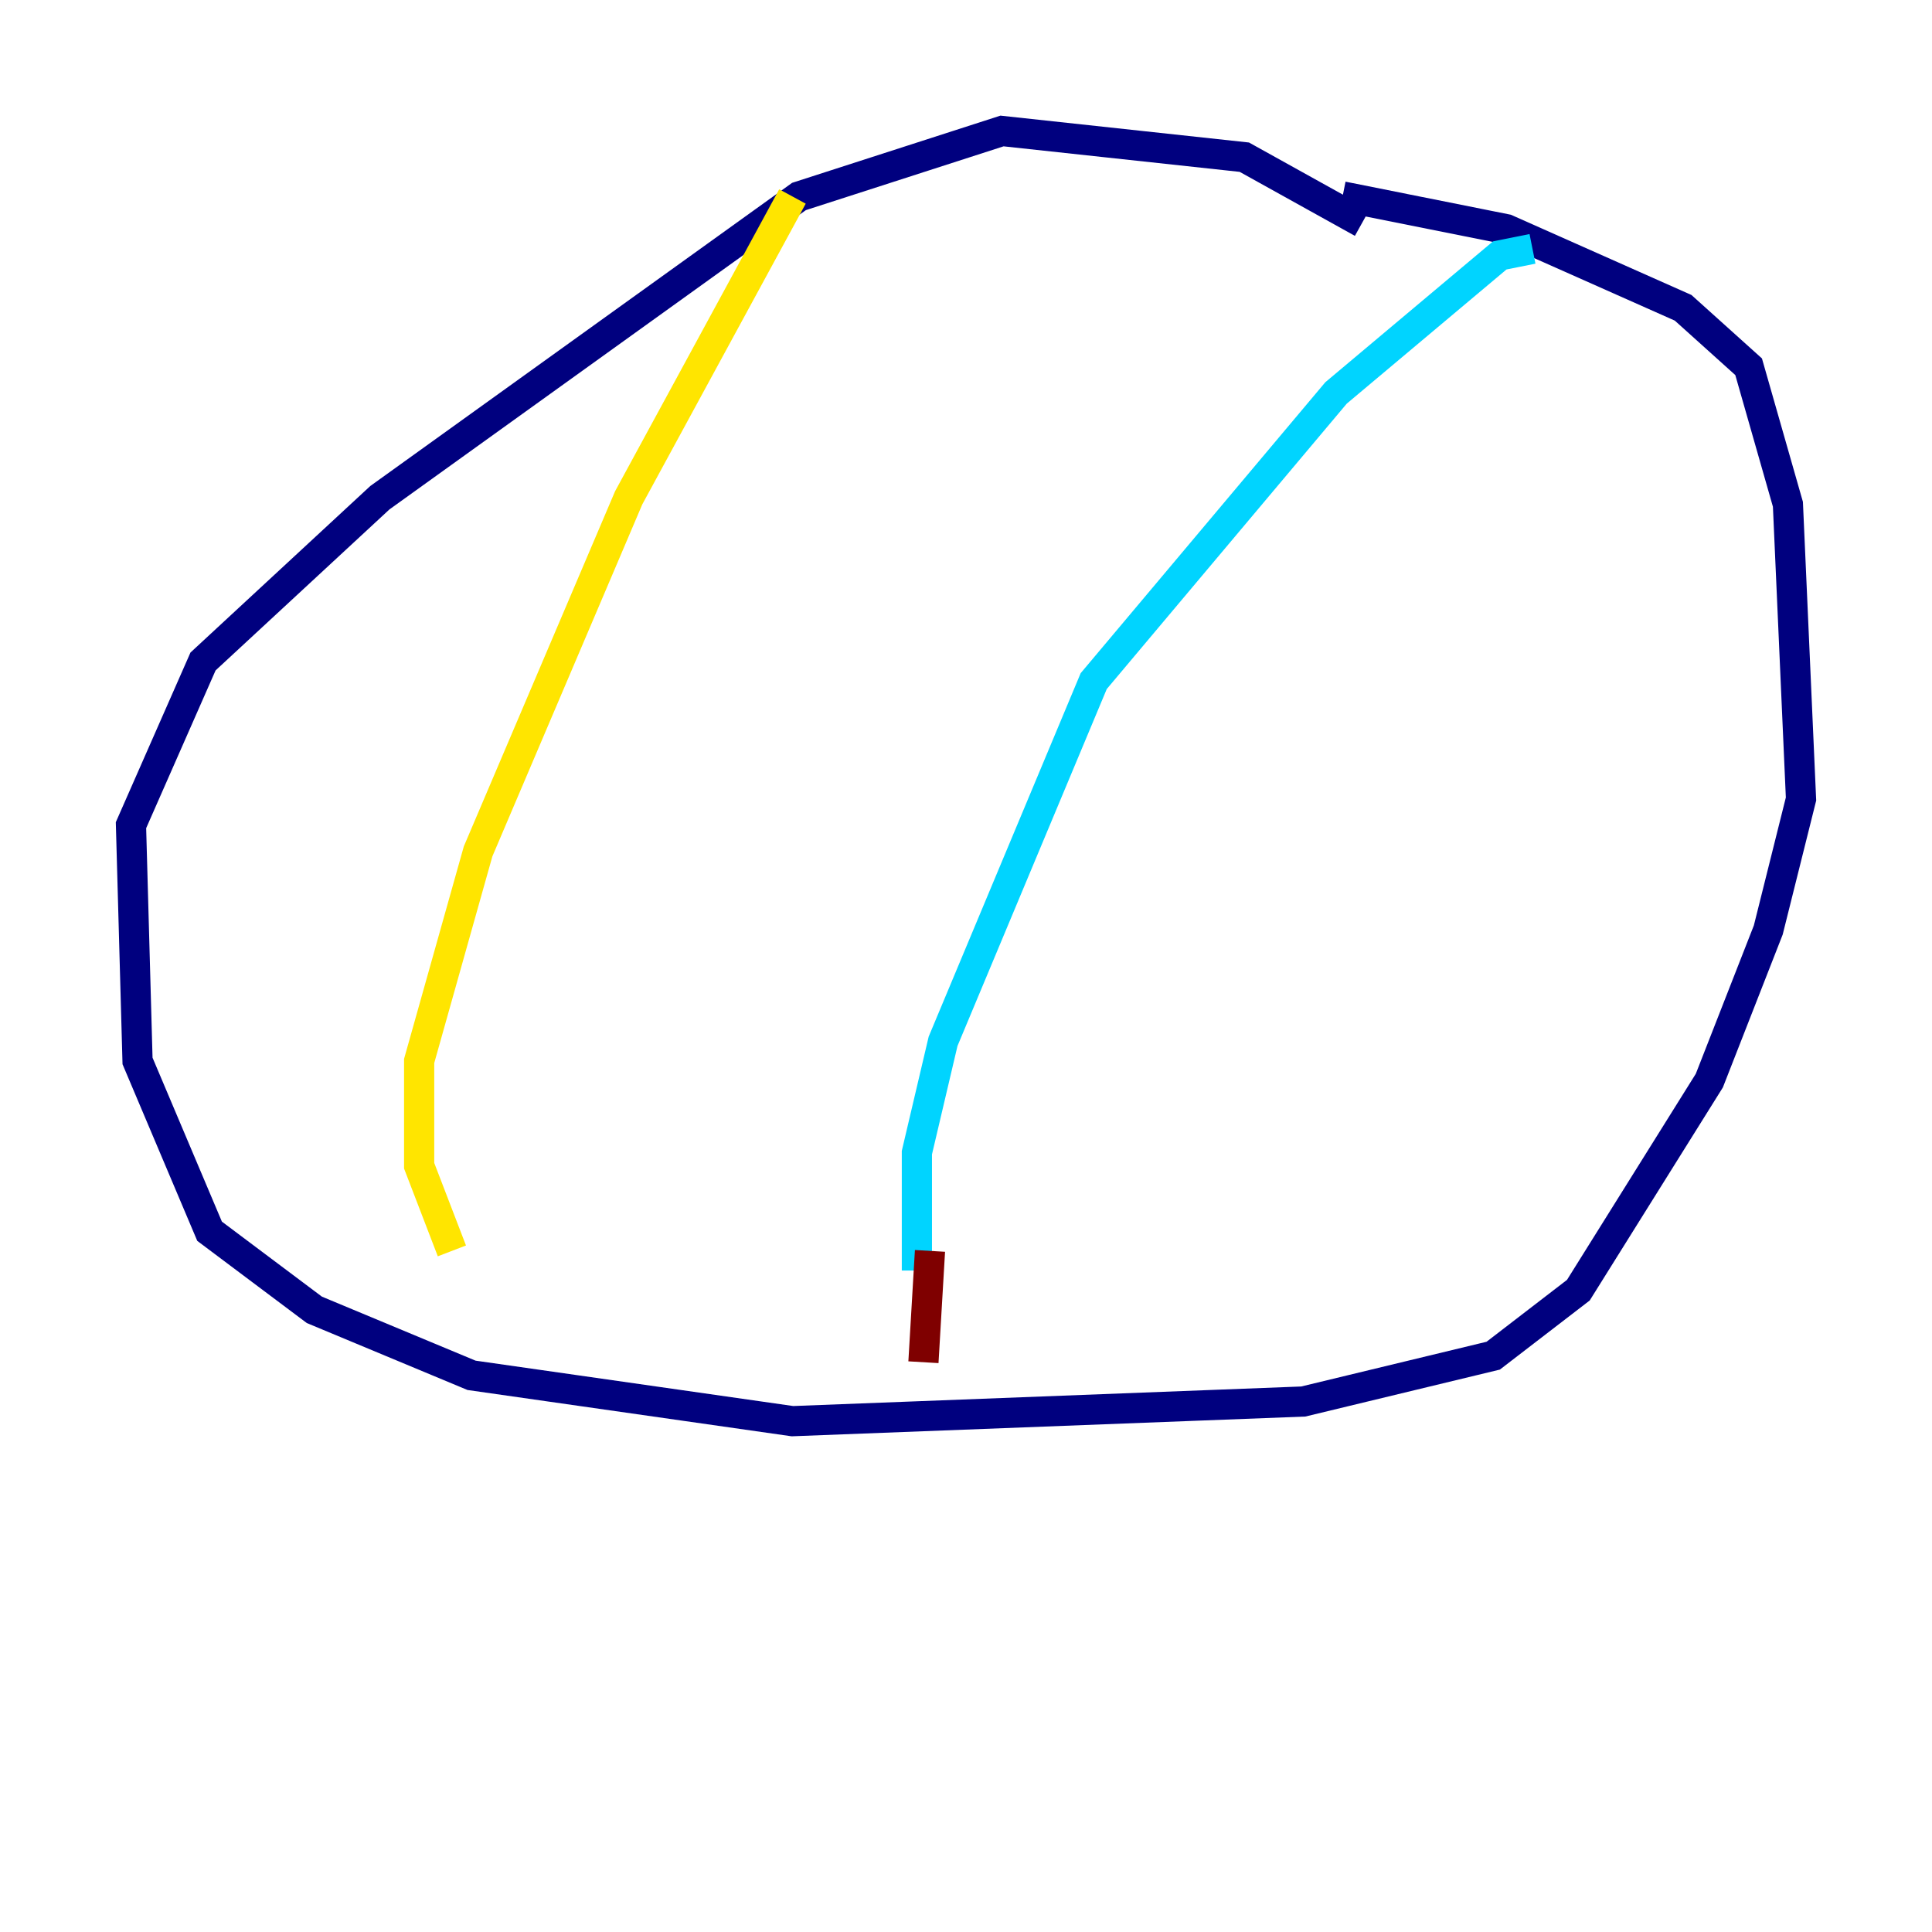 <?xml version="1.0" encoding="utf-8" ?>
<svg baseProfile="tiny" height="128" version="1.2" viewBox="0,0,128,128" width="128" xmlns="http://www.w3.org/2000/svg" xmlns:ev="http://www.w3.org/2001/xml-events" xmlns:xlink="http://www.w3.org/1999/xlink"><defs /><polyline fill="none" points="90.251,14.752 82.441,10.414 66.386,8.678 52.936,13.017 25.166,32.976 13.451,43.824 8.678,54.671 9.112,70.291 13.885,81.573 20.827,86.78 31.241,91.119 52.502,94.156 86.346,92.854 98.929,89.817 104.57,85.478 113.248,71.593 117.153,61.614 119.322,52.936 118.454,33.41 115.851,24.298 111.512,20.393 99.797,15.186 88.949,13.017" stroke="#00007f" stroke-width="2" /><polyline fill="none" points="101.532,16.488 99.363,16.922 88.515,26.034 72.461,45.125 62.481,68.99 60.746,76.366 60.746,84.176" stroke="#00d4ff" stroke-width="2" /><polyline fill="none" points="52.502,13.017 41.654,32.976 31.675,56.407 27.77,70.291 27.77,77.234 29.939,82.875" stroke="#ffe500" stroke-width="2" /><polyline fill="none" points="61.614,82.875 61.18,90.251" stroke="#7f0000" stroke-width="2" /></svg>